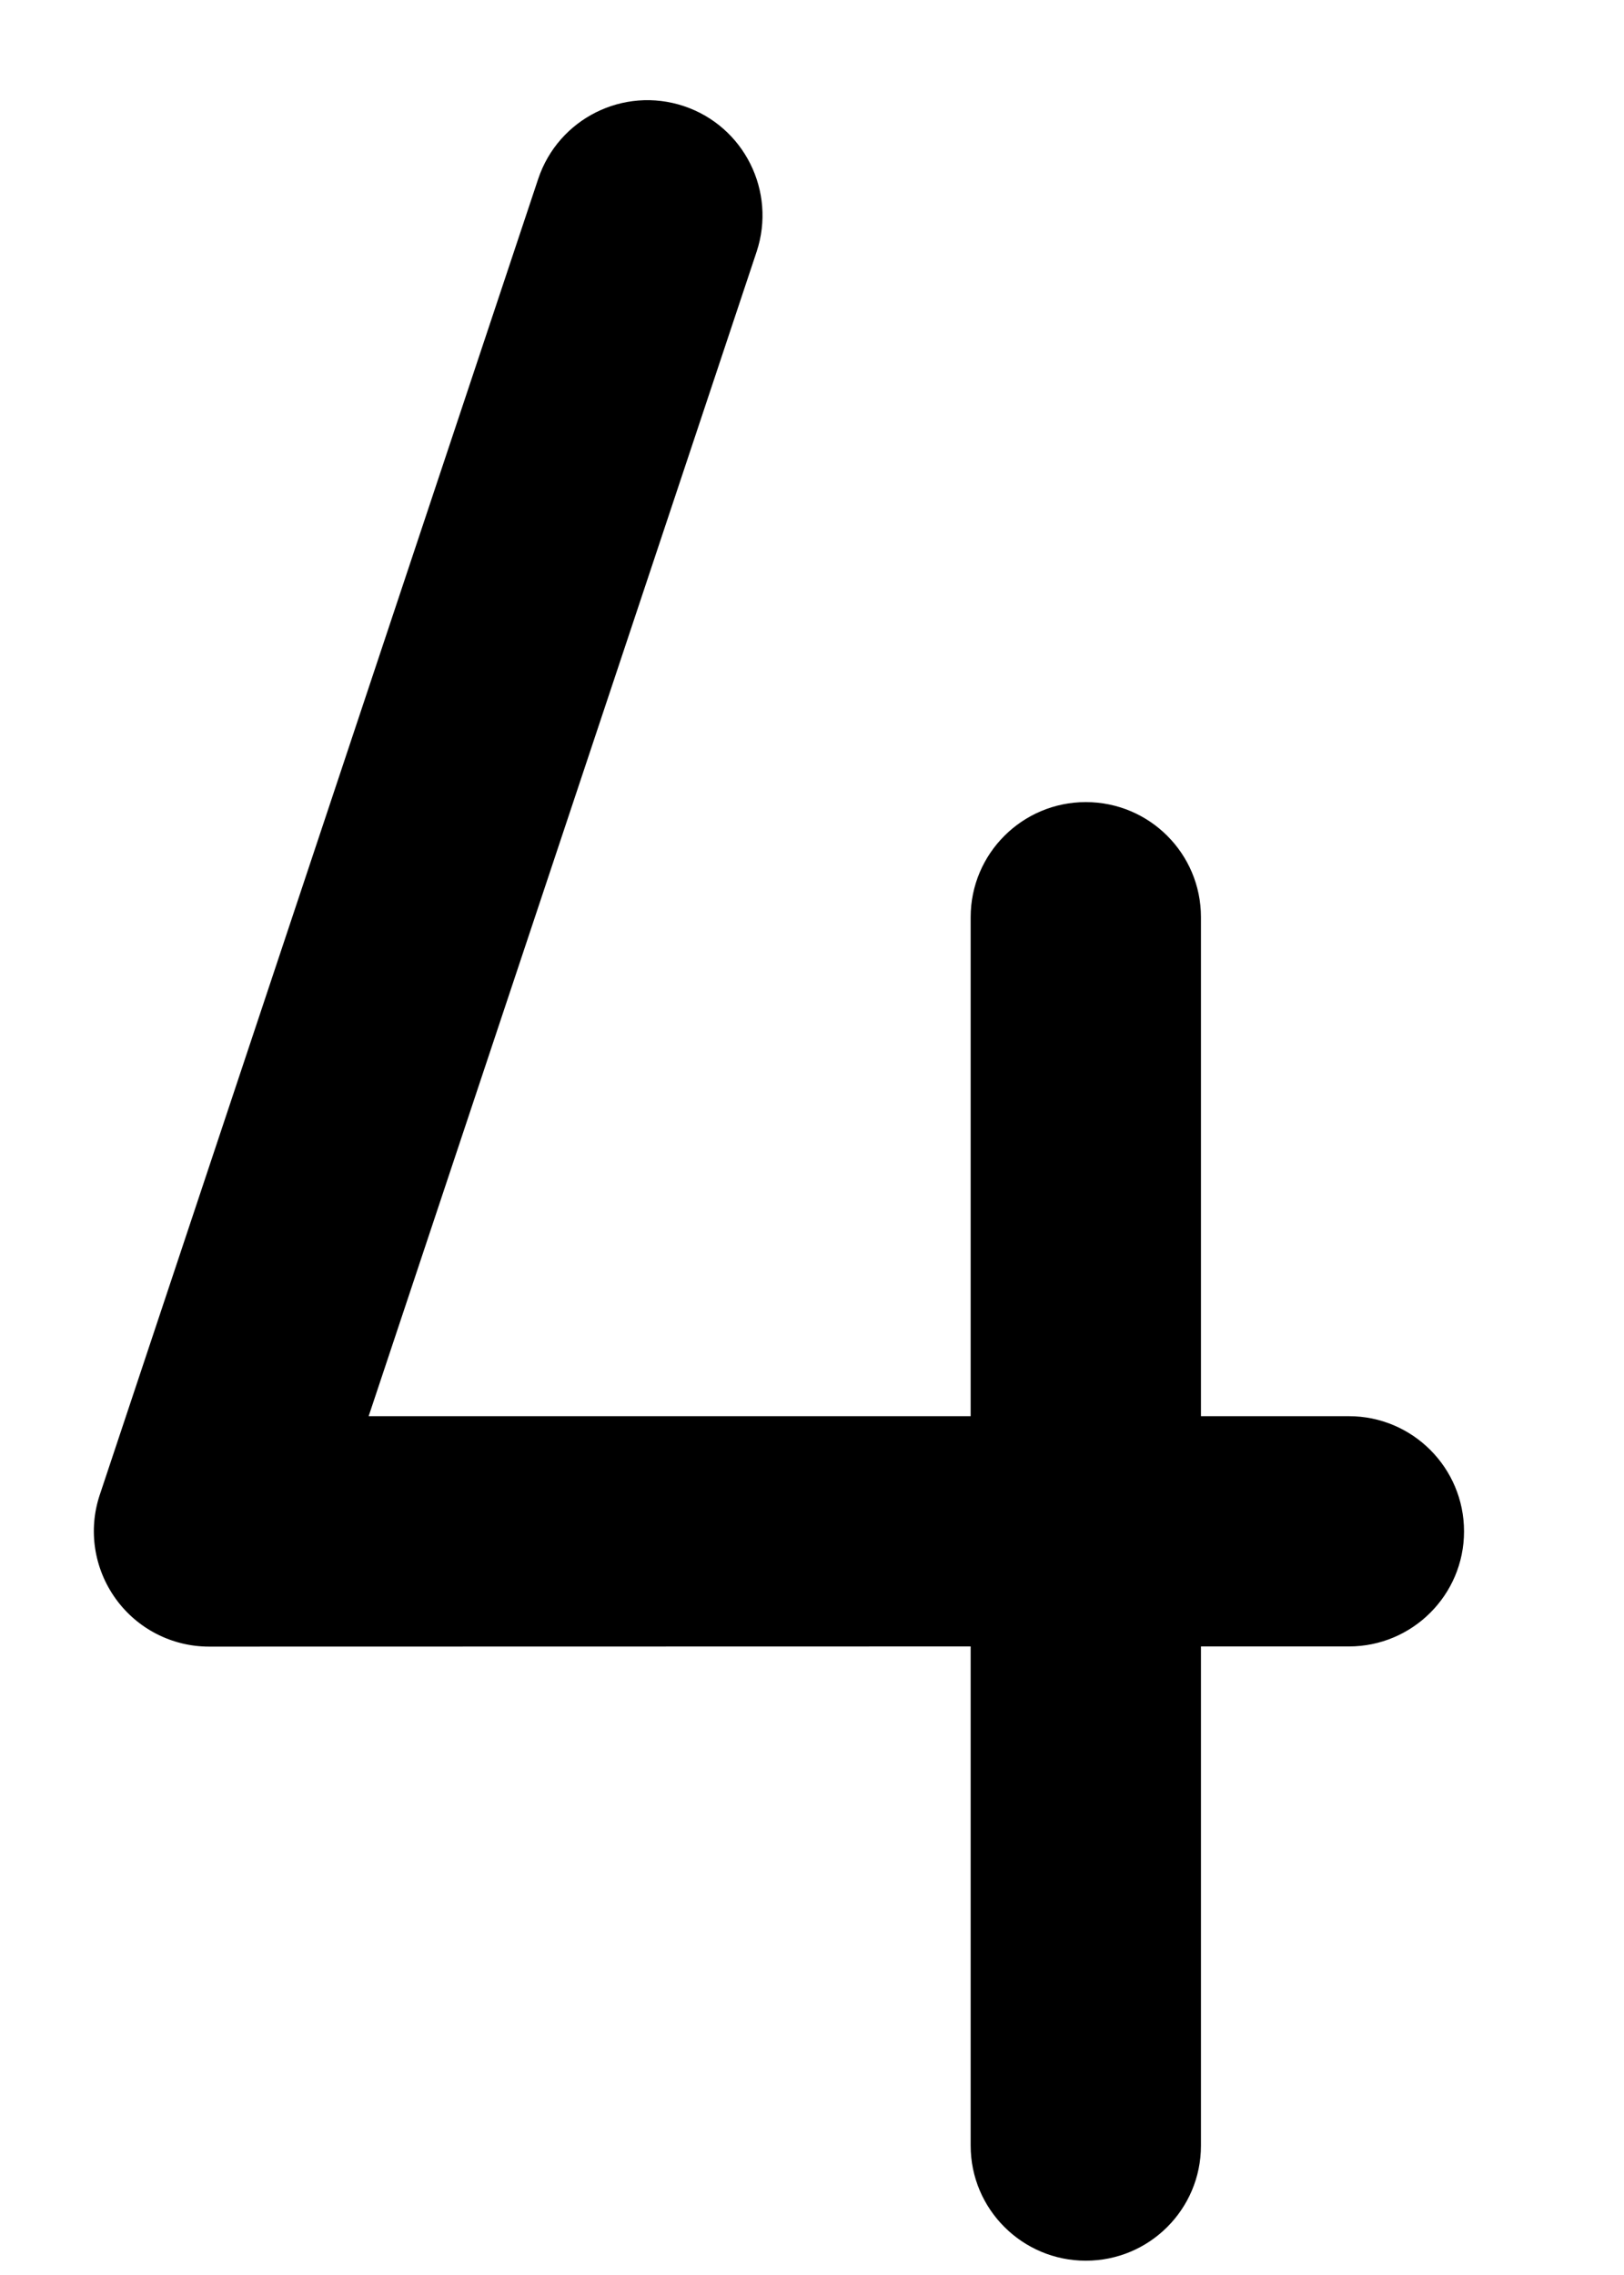 <svg width="10" height="14" viewBox="0 0 10 14" fill="none" xmlns="http://www.w3.org/2000/svg">
<path fill-rule="evenodd" clip-rule="evenodd" d="M4.211 0.653C4.582 0.777 4.782 1.178 4.659 1.549L2.27 8.715L5.977 8.715V5.644C5.977 5.253 6.295 4.936 6.686 4.936C7.078 4.936 7.395 5.253 7.395 5.644V8.715L8.306 8.715C8.697 8.715 9.015 9.032 9.015 9.424C9.015 9.815 8.697 10.132 8.306 10.132L7.395 10.132V13.204C7.395 13.595 7.078 13.912 6.686 13.912C6.295 13.912 5.977 13.595 5.977 13.204V10.132L1.287 10.133C1.059 10.133 0.845 10.023 0.712 9.838C0.579 9.653 0.542 9.416 0.614 9.2L3.314 1.101C3.438 0.73 3.839 0.529 4.211 0.653Z" fill="black"/>
</svg>
